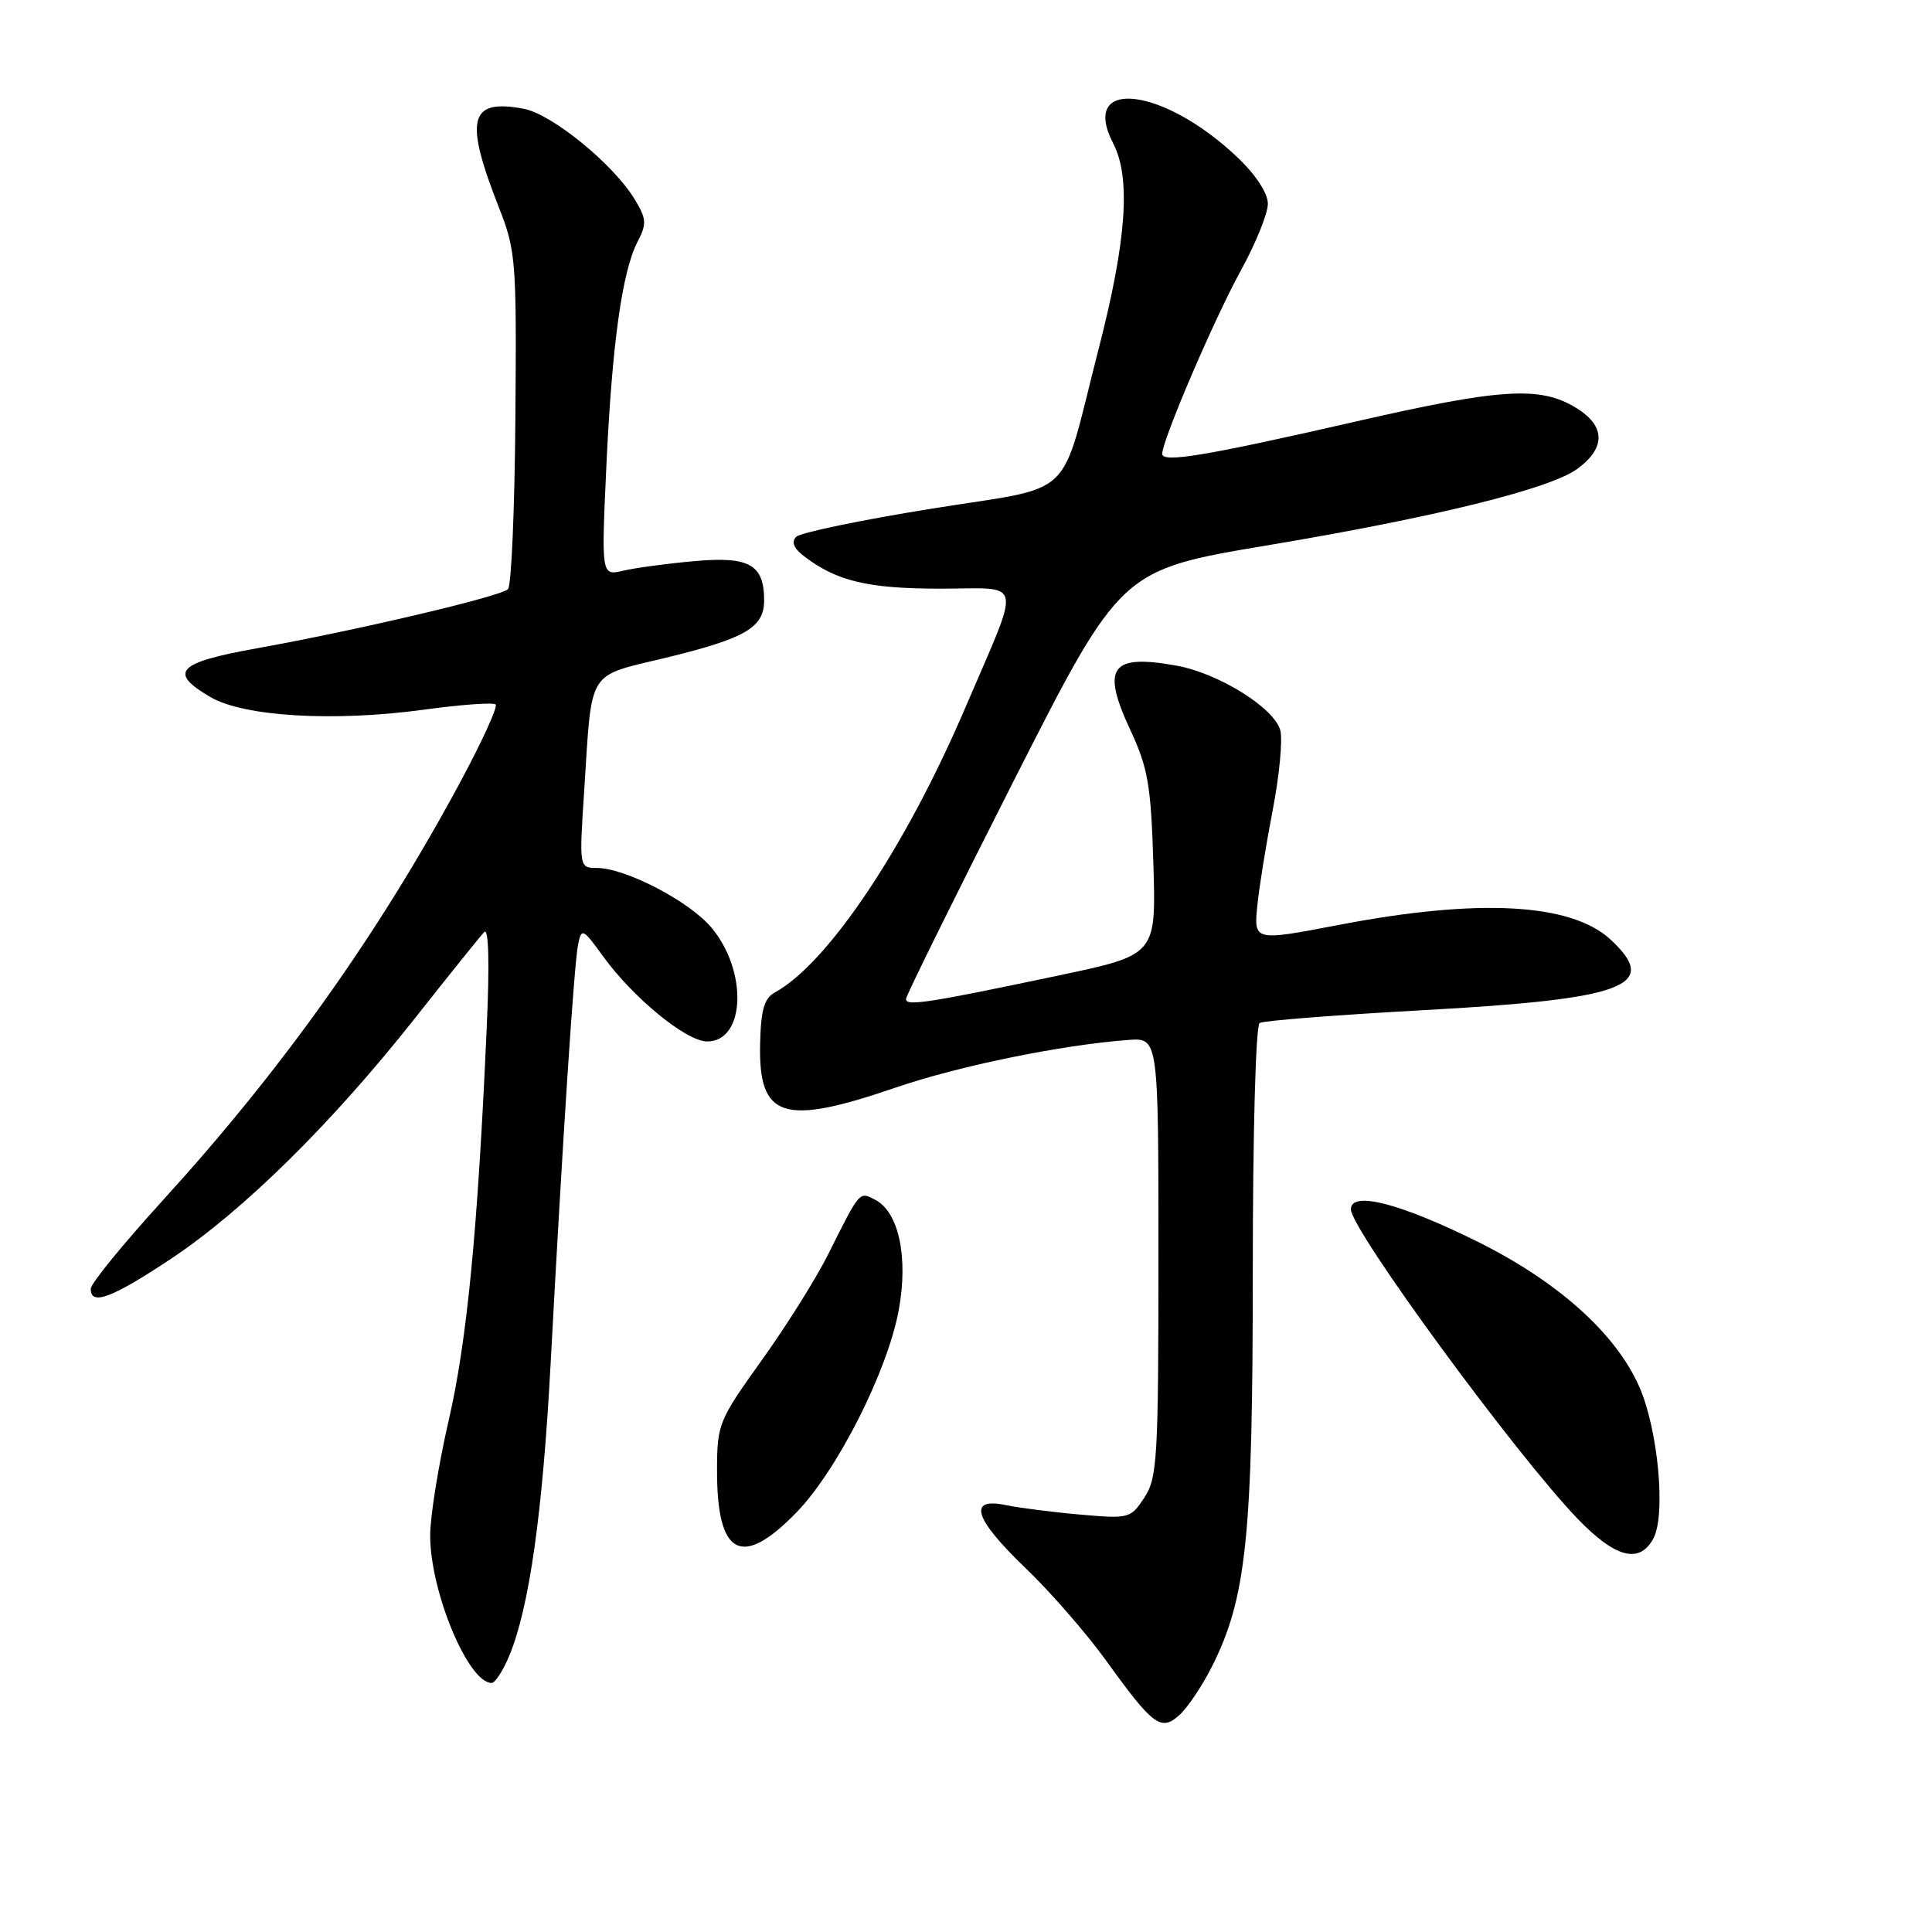 <?xml version="1.0" encoding="UTF-8" standalone="no"?>
<!DOCTYPE svg PUBLIC "-//W3C//DTD SVG 1.1//EN" "http://www.w3.org/Graphics/SVG/1.1/DTD/svg11.dtd" >
<svg xmlns="http://www.w3.org/2000/svg" xmlns:xlink="http://www.w3.org/1999/xlink" version="1.1" viewBox="0 0 256 256">
 <g >
 <path fill="currentColor"
d=" M 160.53 220.94 C 165.16 211.81 166.00 203.75 166.00 168.60 C 166.00 150.09 166.39 135.88 166.91 135.55 C 167.42 135.24 177.20 134.48 188.66 133.85 C 215.42 132.38 220.03 130.64 213.41 124.50 C 208.19 119.67 195.96 119.00 177.48 122.54 C 166.03 124.73 166.11 124.75 166.63 119.75 C 166.87 117.41 167.78 111.81 168.65 107.29 C 169.52 102.78 169.97 98.05 169.65 96.79 C 168.89 93.83 161.49 89.21 155.89 88.20 C 147.17 86.63 145.90 88.40 149.77 96.72 C 152.12 101.77 152.51 104.03 152.83 114.52 C 153.19 126.53 153.19 126.53 140.35 129.24 C 122.94 132.91 119.99 133.37 120.05 132.36 C 120.08 131.89 126.49 118.91 134.30 103.51 C 148.50 75.52 148.50 75.52 167.94 72.26 C 190.16 68.54 205.37 64.78 209.00 62.13 C 212.81 59.34 212.75 56.42 208.82 54.03 C 204.05 51.12 198.87 51.45 179.49 55.89 C 159.73 60.41 154.00 61.36 154.00 60.14 C 154.00 58.33 160.88 42.28 164.38 35.92 C 166.37 32.30 168.00 28.29 168.00 27.01 C 168.00 25.60 166.42 23.18 163.96 20.84 C 154.10 11.47 142.97 10.23 147.51 19.01 C 149.86 23.57 149.28 31.84 145.58 46.21 C 140.30 66.75 142.91 64.26 123.33 67.42 C 114.07 68.91 106.05 70.58 105.50 71.13 C 104.83 71.80 105.17 72.65 106.50 73.67 C 110.82 77.00 114.99 78.00 124.54 78.00 C 135.78 78.00 135.41 76.24 127.88 93.84 C 119.99 112.28 109.72 127.64 102.68 131.50 C 101.27 132.27 100.82 133.81 100.72 138.26 C 100.49 148.19 103.72 149.24 118.68 144.11 C 127.02 141.25 140.63 138.46 149.50 137.80 C 153.50 137.50 153.50 137.50 153.50 166.55 C 153.50 193.19 153.35 195.83 151.64 198.43 C 149.83 201.20 149.60 201.26 143.14 200.69 C 139.49 200.37 135.04 199.80 133.25 199.43 C 128.16 198.37 129.08 201.26 135.93 207.82 C 139.19 210.94 143.96 216.43 146.54 220.00 C 152.80 228.69 153.84 229.46 156.29 227.24 C 157.35 226.28 159.26 223.45 160.53 220.94 Z  M 67.46 219.45 C 70.12 213.08 71.89 200.60 72.95 180.87 C 74.57 150.67 76.07 127.72 76.60 125.16 C 77.06 122.93 77.22 123.00 79.91 126.72 C 83.92 132.25 90.95 138.00 93.70 138.00 C 98.77 138.00 99.11 128.66 94.25 122.89 C 91.33 119.42 82.89 115.03 79.12 115.01 C 76.74 115.00 76.74 115.00 77.41 104.75 C 78.47 88.40 77.66 89.72 88.29 87.14 C 98.80 84.58 101.25 83.15 101.25 79.55 C 101.25 74.80 99.29 73.70 92.03 74.35 C 88.44 74.67 84.19 75.24 82.59 75.62 C 79.68 76.30 79.68 76.30 80.34 61.90 C 81.09 45.65 82.43 36.00 84.48 32.03 C 85.72 29.65 85.67 28.99 84.08 26.38 C 81.26 21.74 73.13 15.11 69.39 14.41 C 62.16 13.06 61.49 15.75 66.11 27.50 C 68.36 33.22 68.46 34.53 68.29 55.39 C 68.20 67.43 67.76 77.64 67.31 78.07 C 66.33 79.04 47.10 83.56 34.00 85.91 C 23.46 87.80 22.25 89.08 27.89 92.37 C 32.33 94.96 44.24 95.66 56.14 94.04 C 61.09 93.36 65.38 93.05 65.68 93.35 C 65.98 93.65 63.85 98.31 60.95 103.70 C 50.15 123.76 37.44 141.63 21.62 159.00 C 16.36 164.78 12.04 170.06 12.03 170.75 C 11.98 173.07 14.80 172.02 22.67 166.79 C 32.26 160.40 43.90 148.93 54.92 135.00 C 59.48 129.22 63.64 124.05 64.16 123.50 C 64.75 122.87 64.88 127.55 64.50 136.00 C 63.31 162.95 61.89 177.63 59.47 188.14 C 58.11 194.03 57.00 200.92 57.00 203.45 C 57.00 210.91 62.04 223.00 65.14 223.00 C 65.60 223.00 66.64 221.40 67.46 219.45 Z  M 219.09 203.84 C 220.76 200.71 219.70 189.36 217.20 183.72 C 214.07 176.65 206.39 169.78 195.71 164.49 C 185.45 159.41 179.00 157.77 179.00 160.24 C 179.00 162.92 200.85 192.74 209.04 201.24 C 214.06 206.45 217.25 207.27 219.09 203.84 Z  M 105.53 200.41 C 110.97 194.81 117.64 181.60 119.10 173.53 C 120.36 166.60 119.10 160.66 116.03 159.01 C 113.85 157.85 113.99 157.69 109.76 166.16 C 108.17 169.35 104.20 175.69 100.94 180.23 C 95.21 188.23 95.02 188.71 95.01 194.82 C 94.99 206.16 98.26 207.90 105.53 200.41 Z "/>
</g>
</svg>